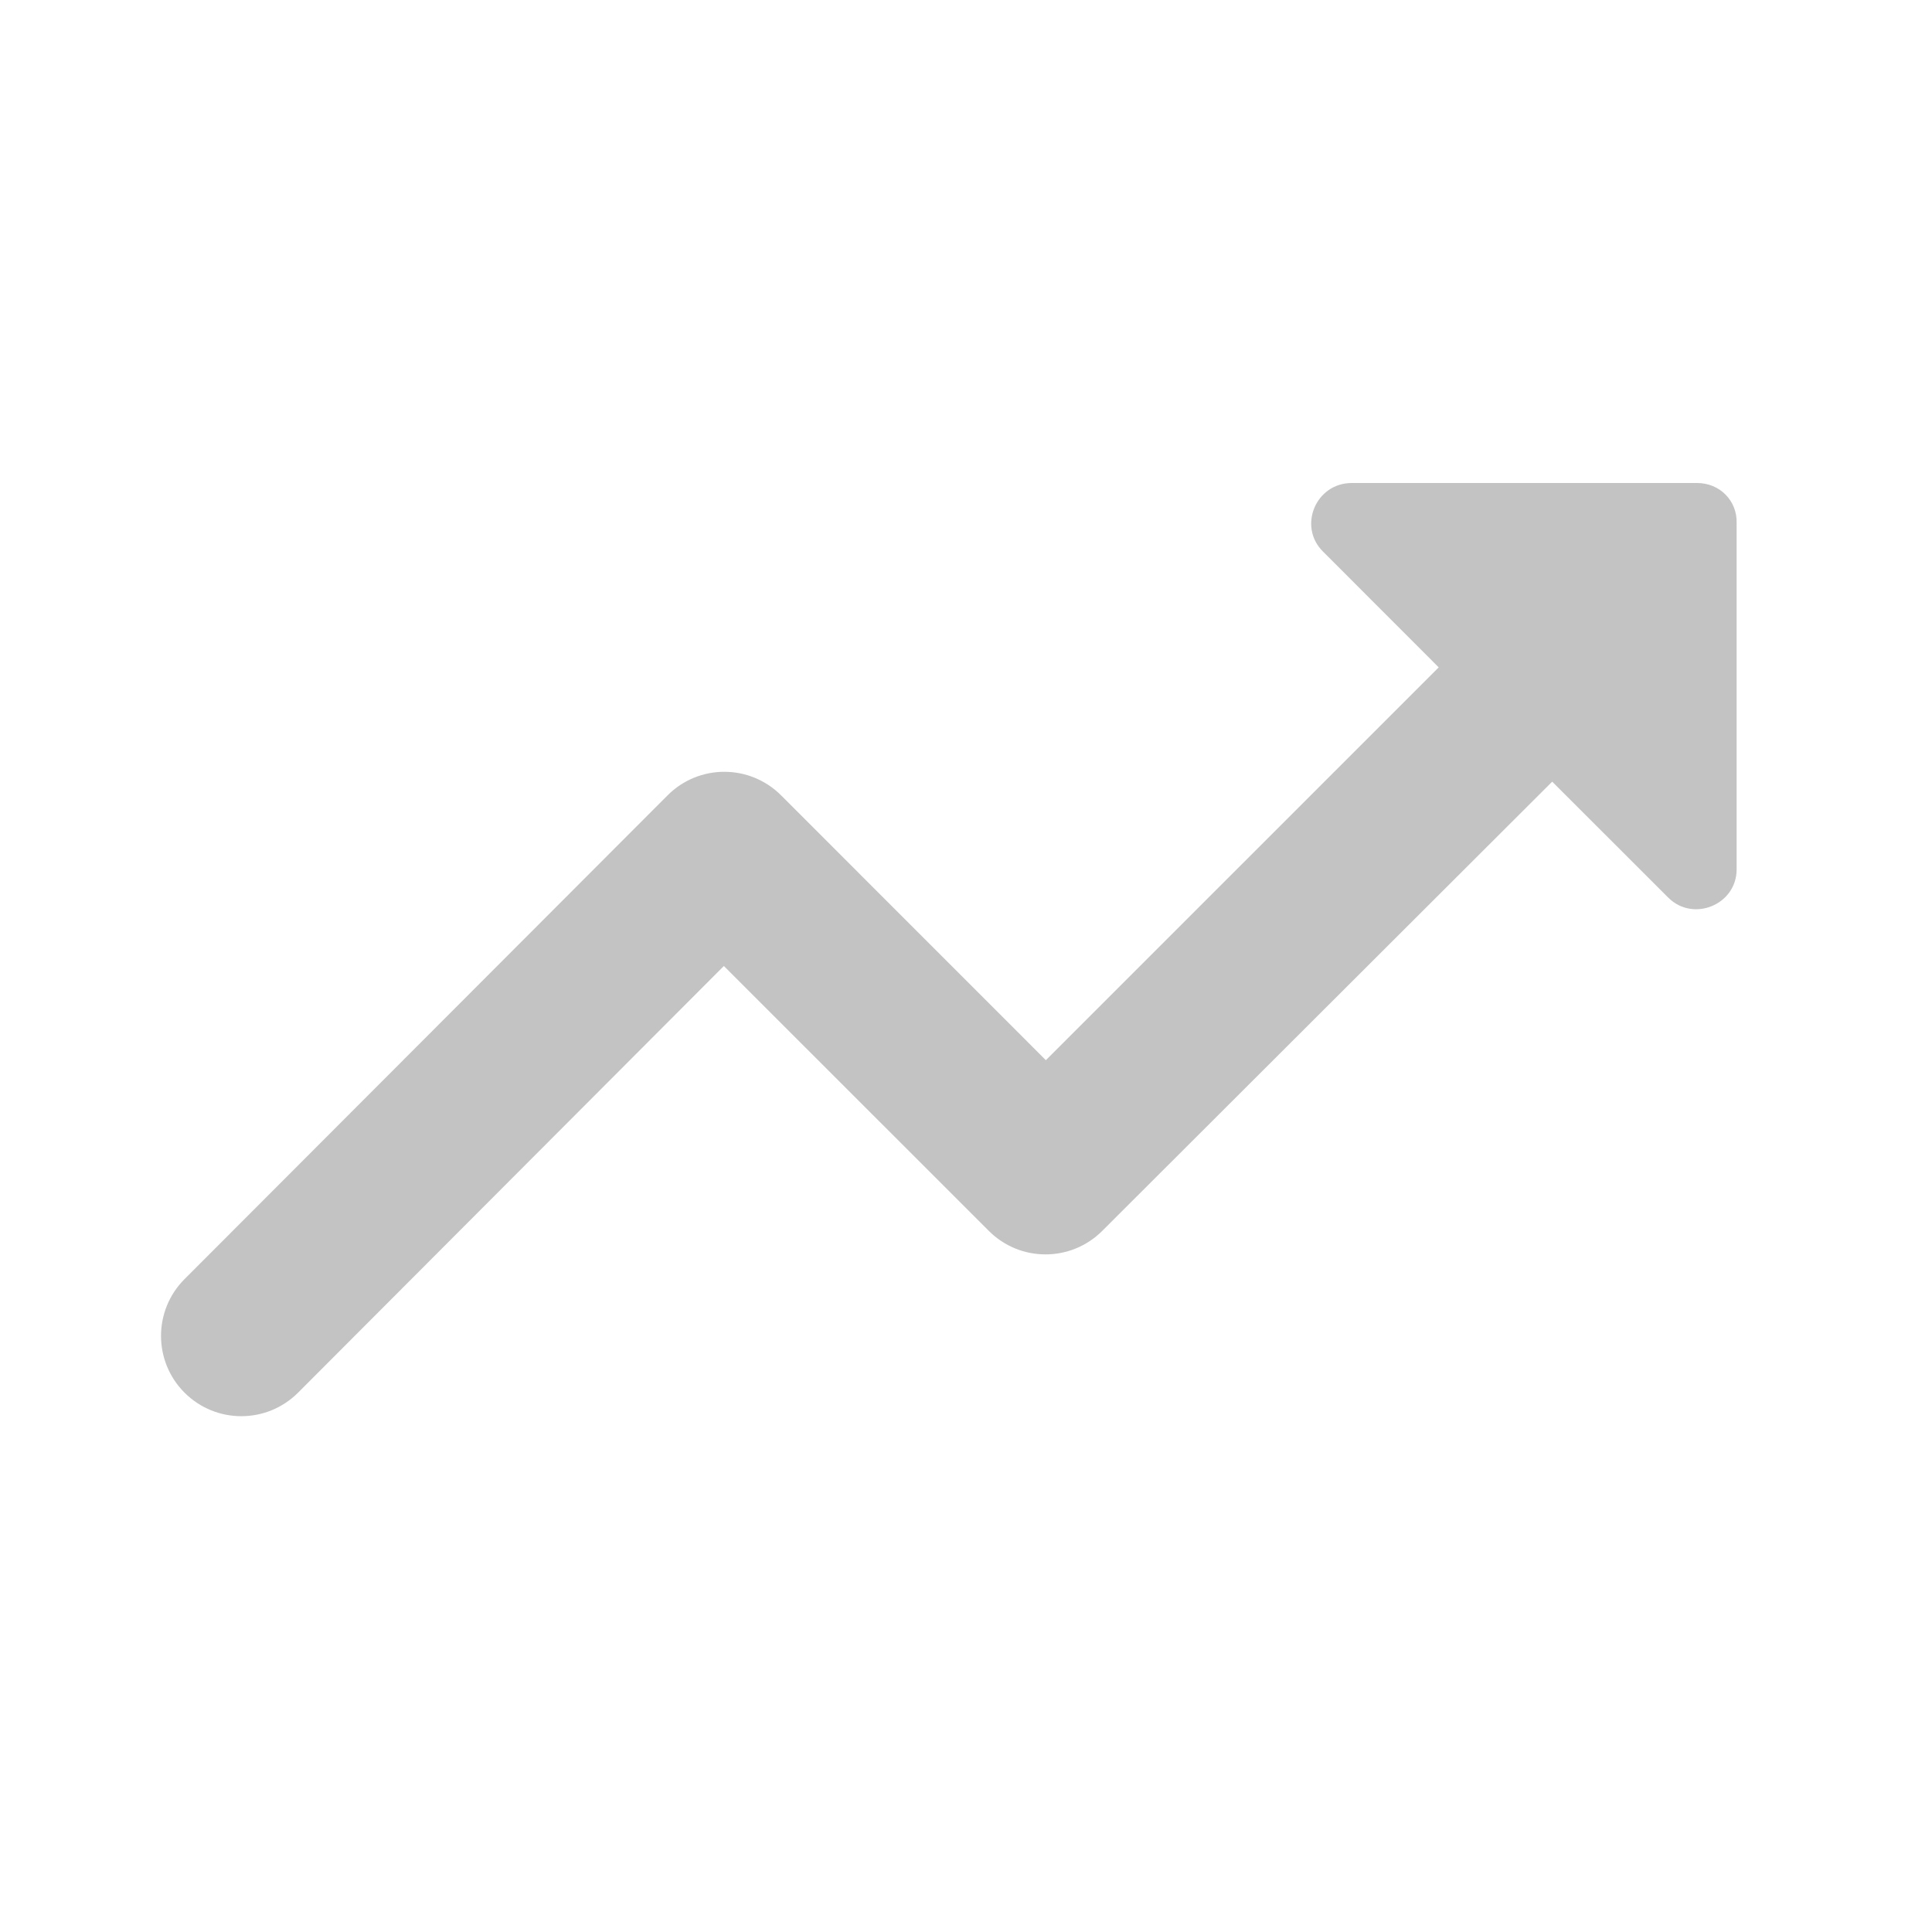 <svg width="24" height="24" viewBox="0 0 24 24" fill="none" xmlns="http://www.w3.org/2000/svg">
<path d="M16.433 6.85L17.872 8.29L12.992 13.17L9.703 9.88C9.312 9.49 8.682 9.49 8.293 9.88L2.292 15.89C1.903 16.28 1.903 16.91 2.292 17.3C2.683 17.69 3.312 17.69 3.703 17.3L8.992 12L12.283 15.29C12.672 15.68 13.303 15.68 13.693 15.29L19.282 9.71L20.723 11.15C21.032 11.46 21.573 11.24 21.573 10.8V6.5C21.582 6.22 21.363 6 21.082 6H16.793C16.343 6 16.122 6.54 16.433 6.85Z" fill="#C3C3C3"/>
</svg>
